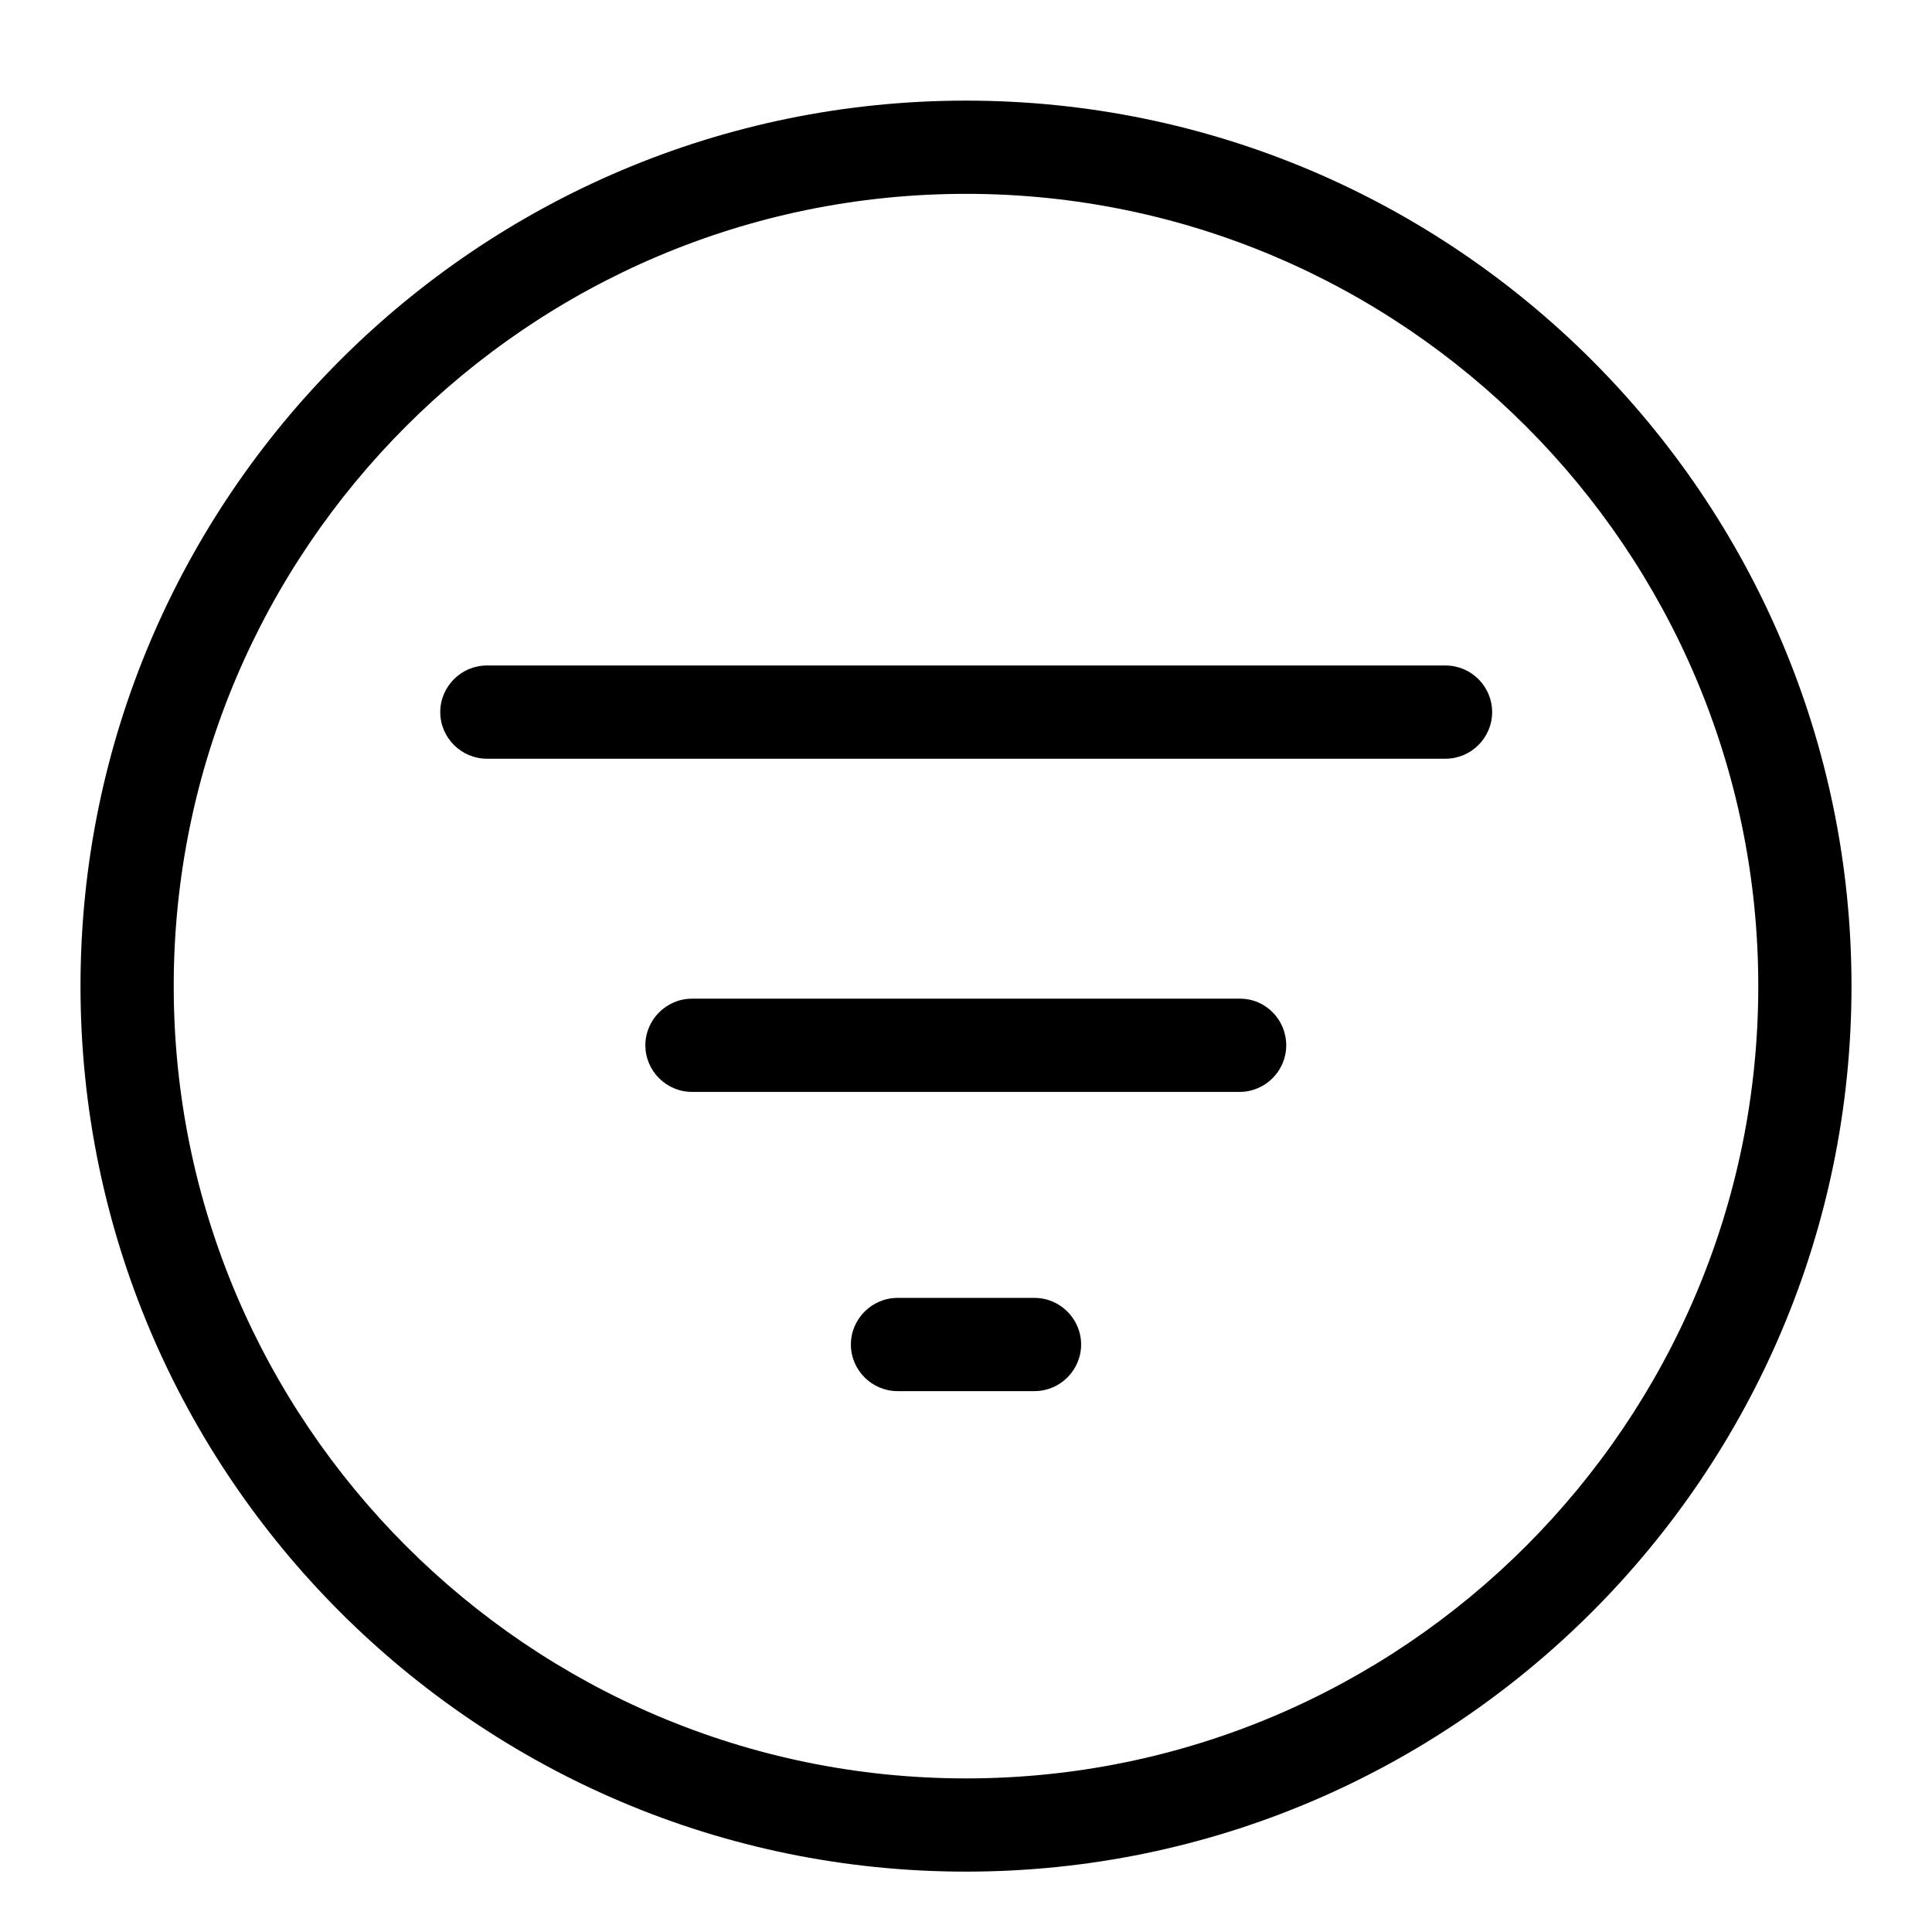 <svg width="24" height="24" viewBox="0 0 24 24" fill="none" xmlns="http://www.w3.org/2000/svg">
<path d="M12 1.25C5.933 1.25 1 6.183 1 12.25C1 18.317 5.933 23.25 12 23.25C18.067 23.25 23 18.317 23 12.25C23 6.183 18.067 1.25 12 1.25ZM12 22.092C6.575 22.092 2.158 17.675 2.158 12.25C2.158 6.825 6.575 2.408 12 2.408C17.425 2.408 21.842 6.825 21.842 12.25C21.842 17.675 17.43 22.092 12 22.092Z" fill="currentColor"/>
<path d="M17.957 8.267H6.048C5.73 8.267 5.469 8.527 5.469 8.846C5.469 9.164 5.73 9.425 6.048 9.425H17.957C18.276 9.425 18.536 9.164 18.536 8.846C18.536 8.527 18.276 8.267 17.957 8.267Z" fill="currentColor"/>
<path d="M15.405 12.406H8.596C8.278 12.406 8.017 12.667 8.017 12.985C8.017 13.304 8.278 13.564 8.596 13.564H15.399C15.717 13.564 15.978 13.304 15.978 12.985C15.978 12.667 15.723 12.406 15.405 12.406Z" fill="currentColor"/>
<path d="M12.851 16.123H11.149C10.831 16.123 10.57 16.384 10.57 16.702C10.57 17.02 10.831 17.281 11.149 17.281H12.851C13.17 17.281 13.43 17.02 13.43 16.702C13.43 16.384 13.17 16.123 12.851 16.123Z" fill="currentColor"/>
</svg>
